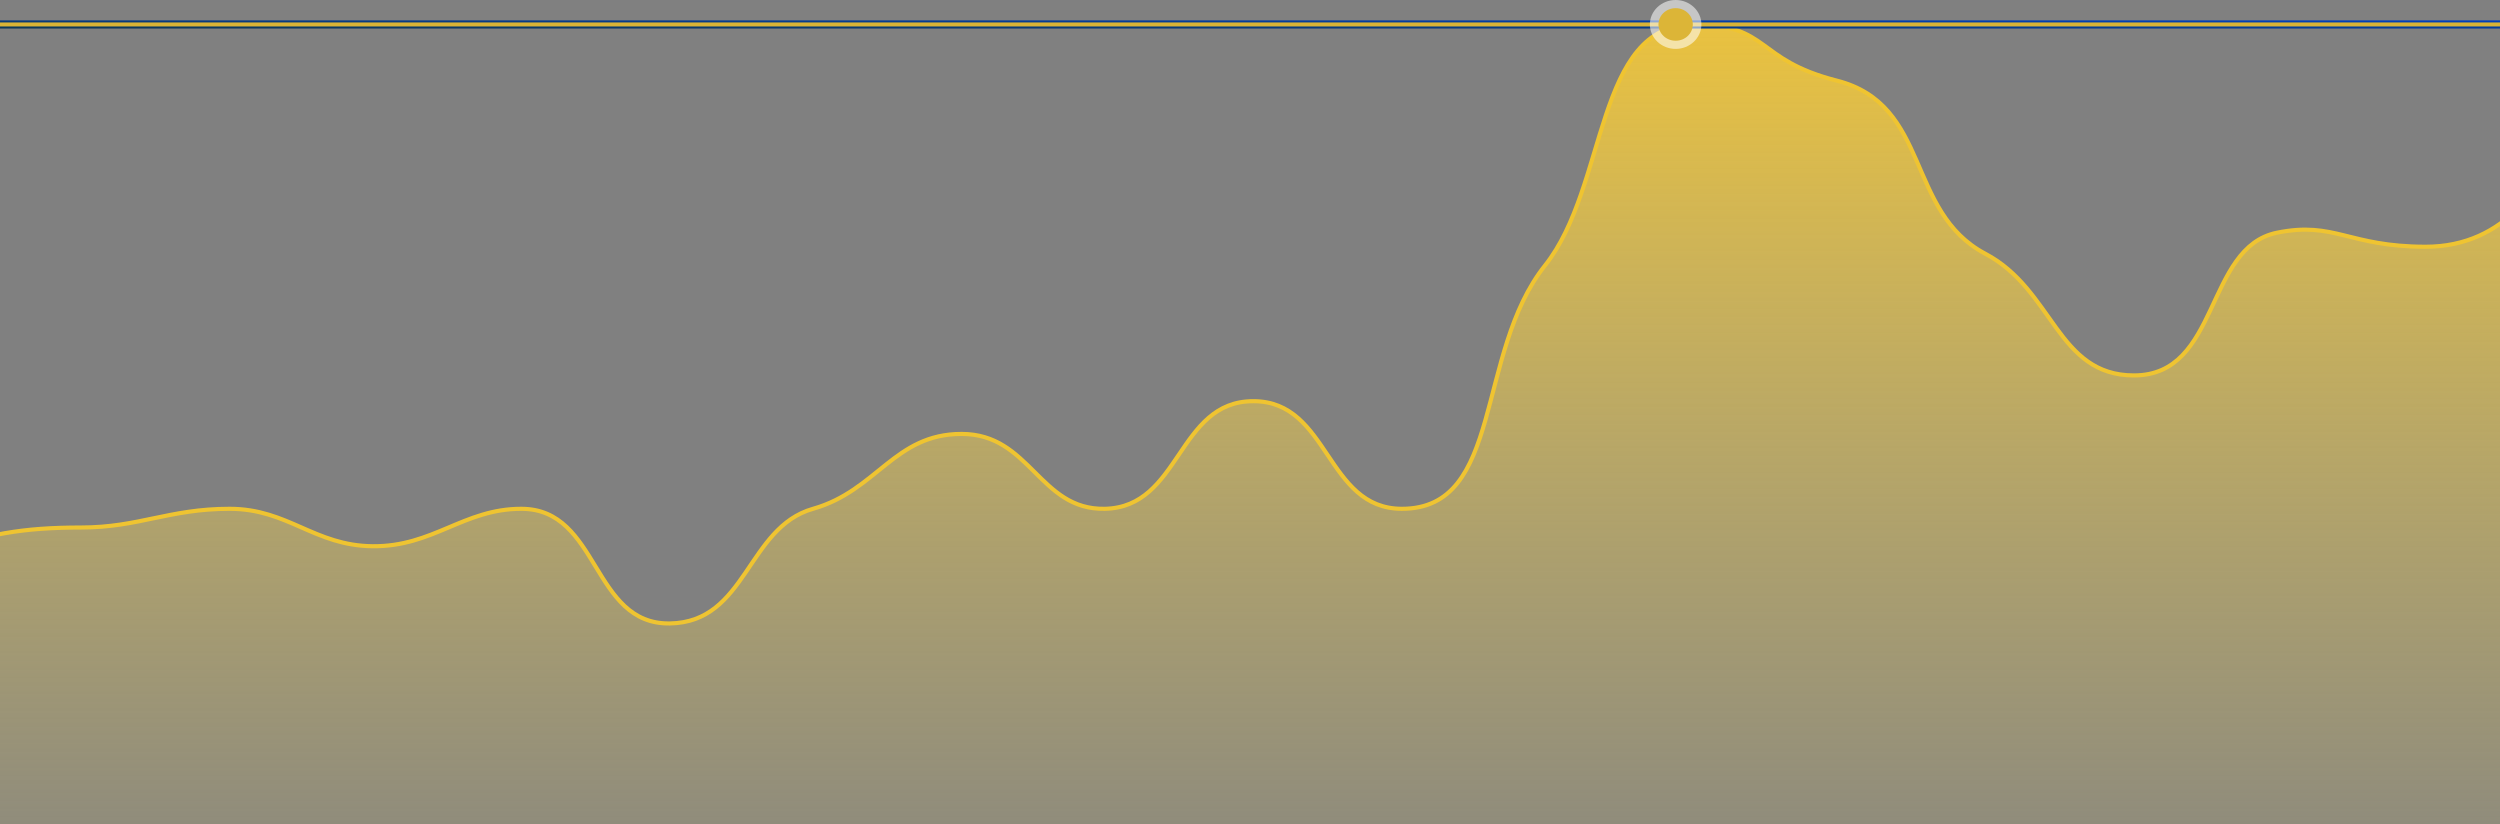 <svg width="1280" height="422" viewBox="0 0 1280 422" fill="none" xmlns="http://www.w3.org/2000/svg">
<rect x="0" y="0" width="1280" height="422" fill="#808080" stroke="none"/>
<path d="M41.476 270.586C11.888 270.586 -7.378 273.923 -34.608 283.764V421.94H1315.19V59.738C1304.51 94.976 1282.78 126.826 1241.92 126.826C1202.25 126.826 1195.43 113.648 1165.84 119.638C1128.83 127.13 1136.68 192.716 1092.57 192.716C1053.12 192.716 1051.53 148.916 1016.49 130.42C975.626 108.856 988.682 54.084 940.402 41.768C898.133 30.986 906.587 13.016 867.135 13.016C816.412 13.016 823.457 95.678 791.051 136.41C755.202 181.468 769.916 261.002 717.784 261.002C678.752 261.002 680.731 205.894 641.699 205.894C602.667 205.894 604.637 260.252 565.615 261.002C532.027 261.647 527.572 222.666 492.348 222.666C457.81 222.666 449.029 251.715 416.263 261.002C382.448 270.586 382.304 319.075 342.997 319.704C302.882 320.346 307.034 261.002 266.912 261.002C237.324 261.002 221.816 280.445 190.828 280.17C160.893 279.904 147.497 261.002 117.561 261.002C86.563 261.002 71.065 270.586 41.476 270.586Z" fill="url(#paint0_linear_71_561)"/>
<path d="M-34.608 283.266C-7.378 273.424 11.888 270.088 41.476 270.088C71.065 270.088 86.563 260.504 117.561 260.504C147.497 260.504 160.893 279.406 190.827 279.672C221.816 279.947 237.324 260.504 266.912 260.504C307.034 260.504 302.882 319.847 342.997 319.206C382.304 318.577 382.448 270.088 416.263 260.504C449.029 251.217 457.81 222.168 492.348 222.168C527.572 222.168 532.027 261.149 565.615 260.504C604.637 259.754 602.667 205.396 641.699 205.396C680.731 205.396 678.752 260.504 717.784 260.504C769.916 260.504 755.202 180.97 791.051 135.912C823.457 95.18 816.412 12.518 867.135 12.518C906.586 12.518 898.133 30.488 940.402 41.27C988.682 53.585 975.626 108.358 1016.49 129.922C1051.53 148.418 1053.12 192.218 1092.57 192.218C1136.68 192.218 1128.83 126.632 1165.84 119.14C1195.43 113.15 1202.25 126.328 1241.92 126.328C1282.78 126.328 1304.51 94.478 1315.19 59.24" stroke="#EFC431" stroke-width="2.11" stroke-linecap="round"/>
<rect x="-34.081" y="10.959" width="1348.74" height="3.118" fill="#D9B336" stroke="url(#paint1_linear_71_561)" stroke-width="1.055"/>
<ellipse cx="857.928" cy="12.518" rx="13.19" ry="12.518" fill="white" fill-opacity="0.55"/>
<ellipse cx="857.928" cy="12.518" rx="8.793" ry="8.345" fill="#DCB537"/>
<defs>
<linearGradient id="paint0_linear_71_561" x1="640.29" y1="-27.668" x2="640.29" y2="454.066" gradientUnits="userSpaceOnUse">
<stop stop-color="#F3C636"/>
<stop offset="1" stop-color="#E4CE66" stop-opacity="0.1"/>
</linearGradient>
<linearGradient id="paint1_linear_71_561" x1="-32.87" y1="14.591" x2="-32.808" y2="3.148" gradientUnits="userSpaceOnUse">
<stop stop-color="#0E3753"/>
<stop offset="1" stop-color="#0040C1"/>
</linearGradient>
</defs>
</svg>
